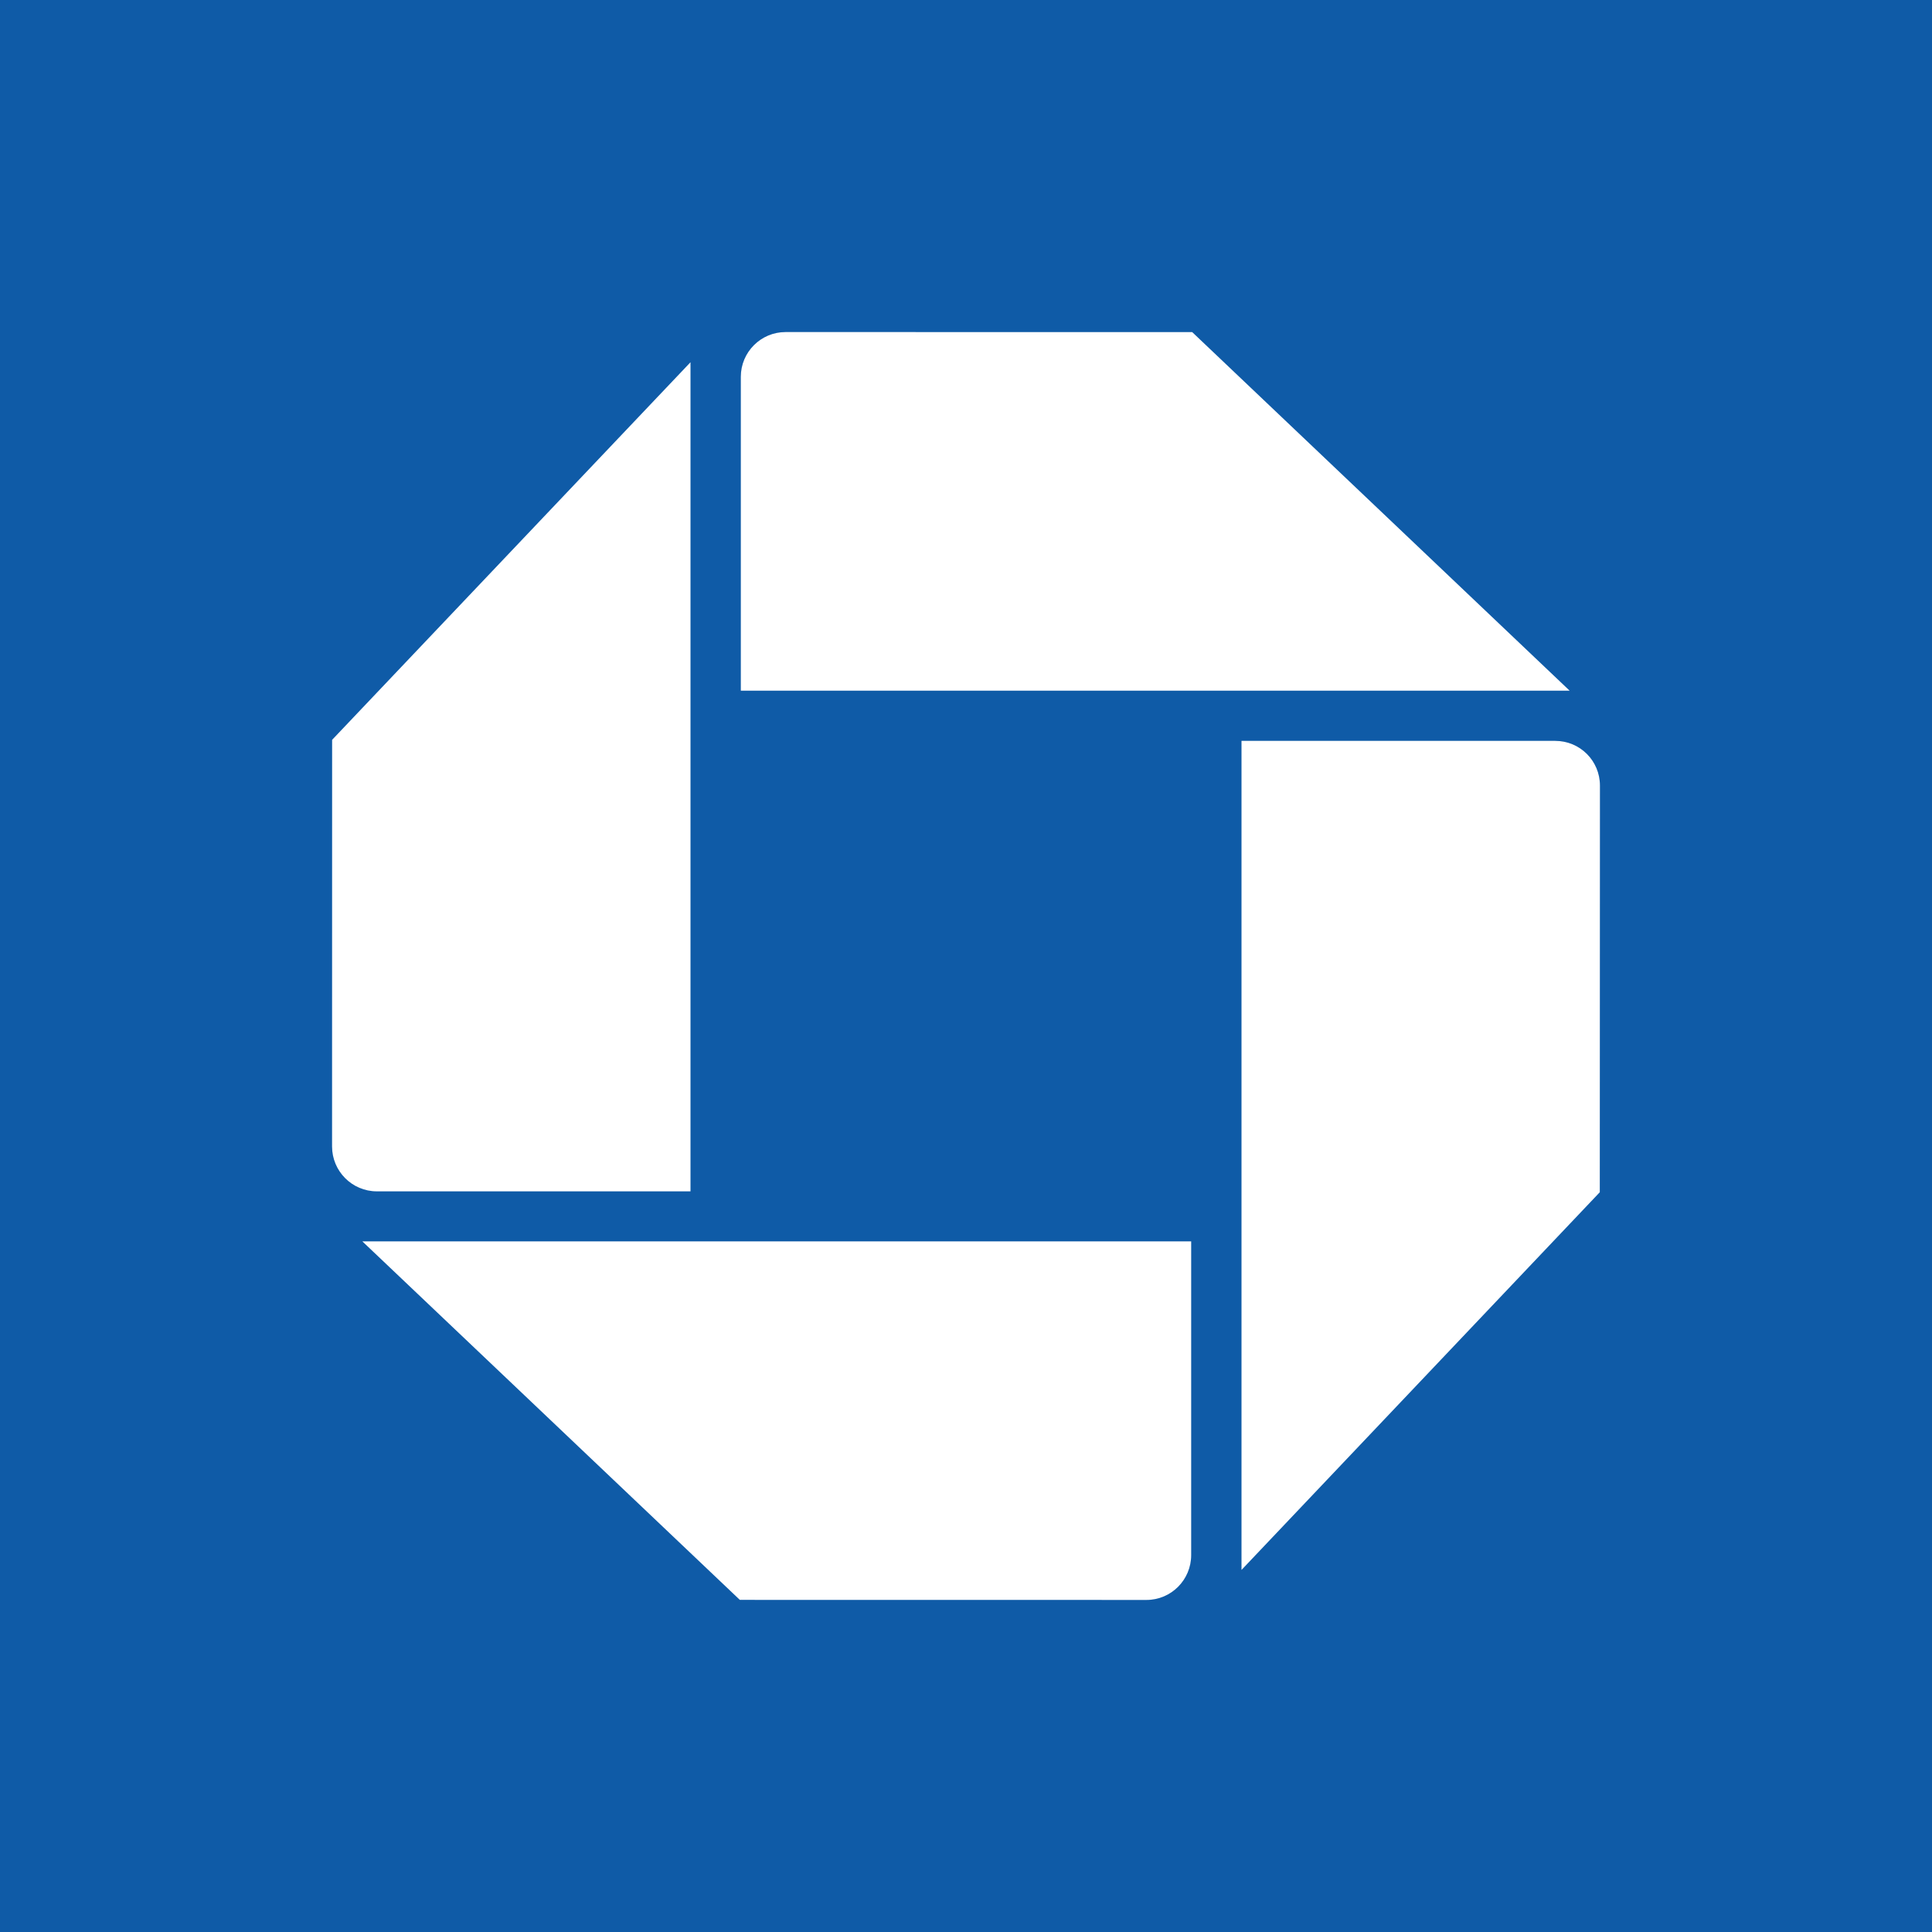 <svg width="512" height="512" viewBox="0 0 512 512" fill="none" xmlns="http://www.w3.org/2000/svg">
<rect width="512" height="512" fill="#0F5BA7"/>
<path d="M208.189 88C201.635 88 196.326 93.311 196.326 99.859V183.03H415.964L315.942 88.008L208.189 88Z" fill="white"/>
<path d="M424 208.192C424 201.628 418.729 196.341 412.137 196.341H329.012V416.047L423.962 315.952L424 208.192Z" fill="white"/>
<path d="M303.827 423.999C310.365 423.999 315.674 418.681 315.674 412.117V328.977H96.028L196.066 423.983L303.827 423.999Z" fill="white"/>
<path d="M88 303.823C88 310.379 93.309 315.72 99.878 315.72H182.988V95.998L88.015 196.063L88 303.823Z" fill="white"/>
</svg>
